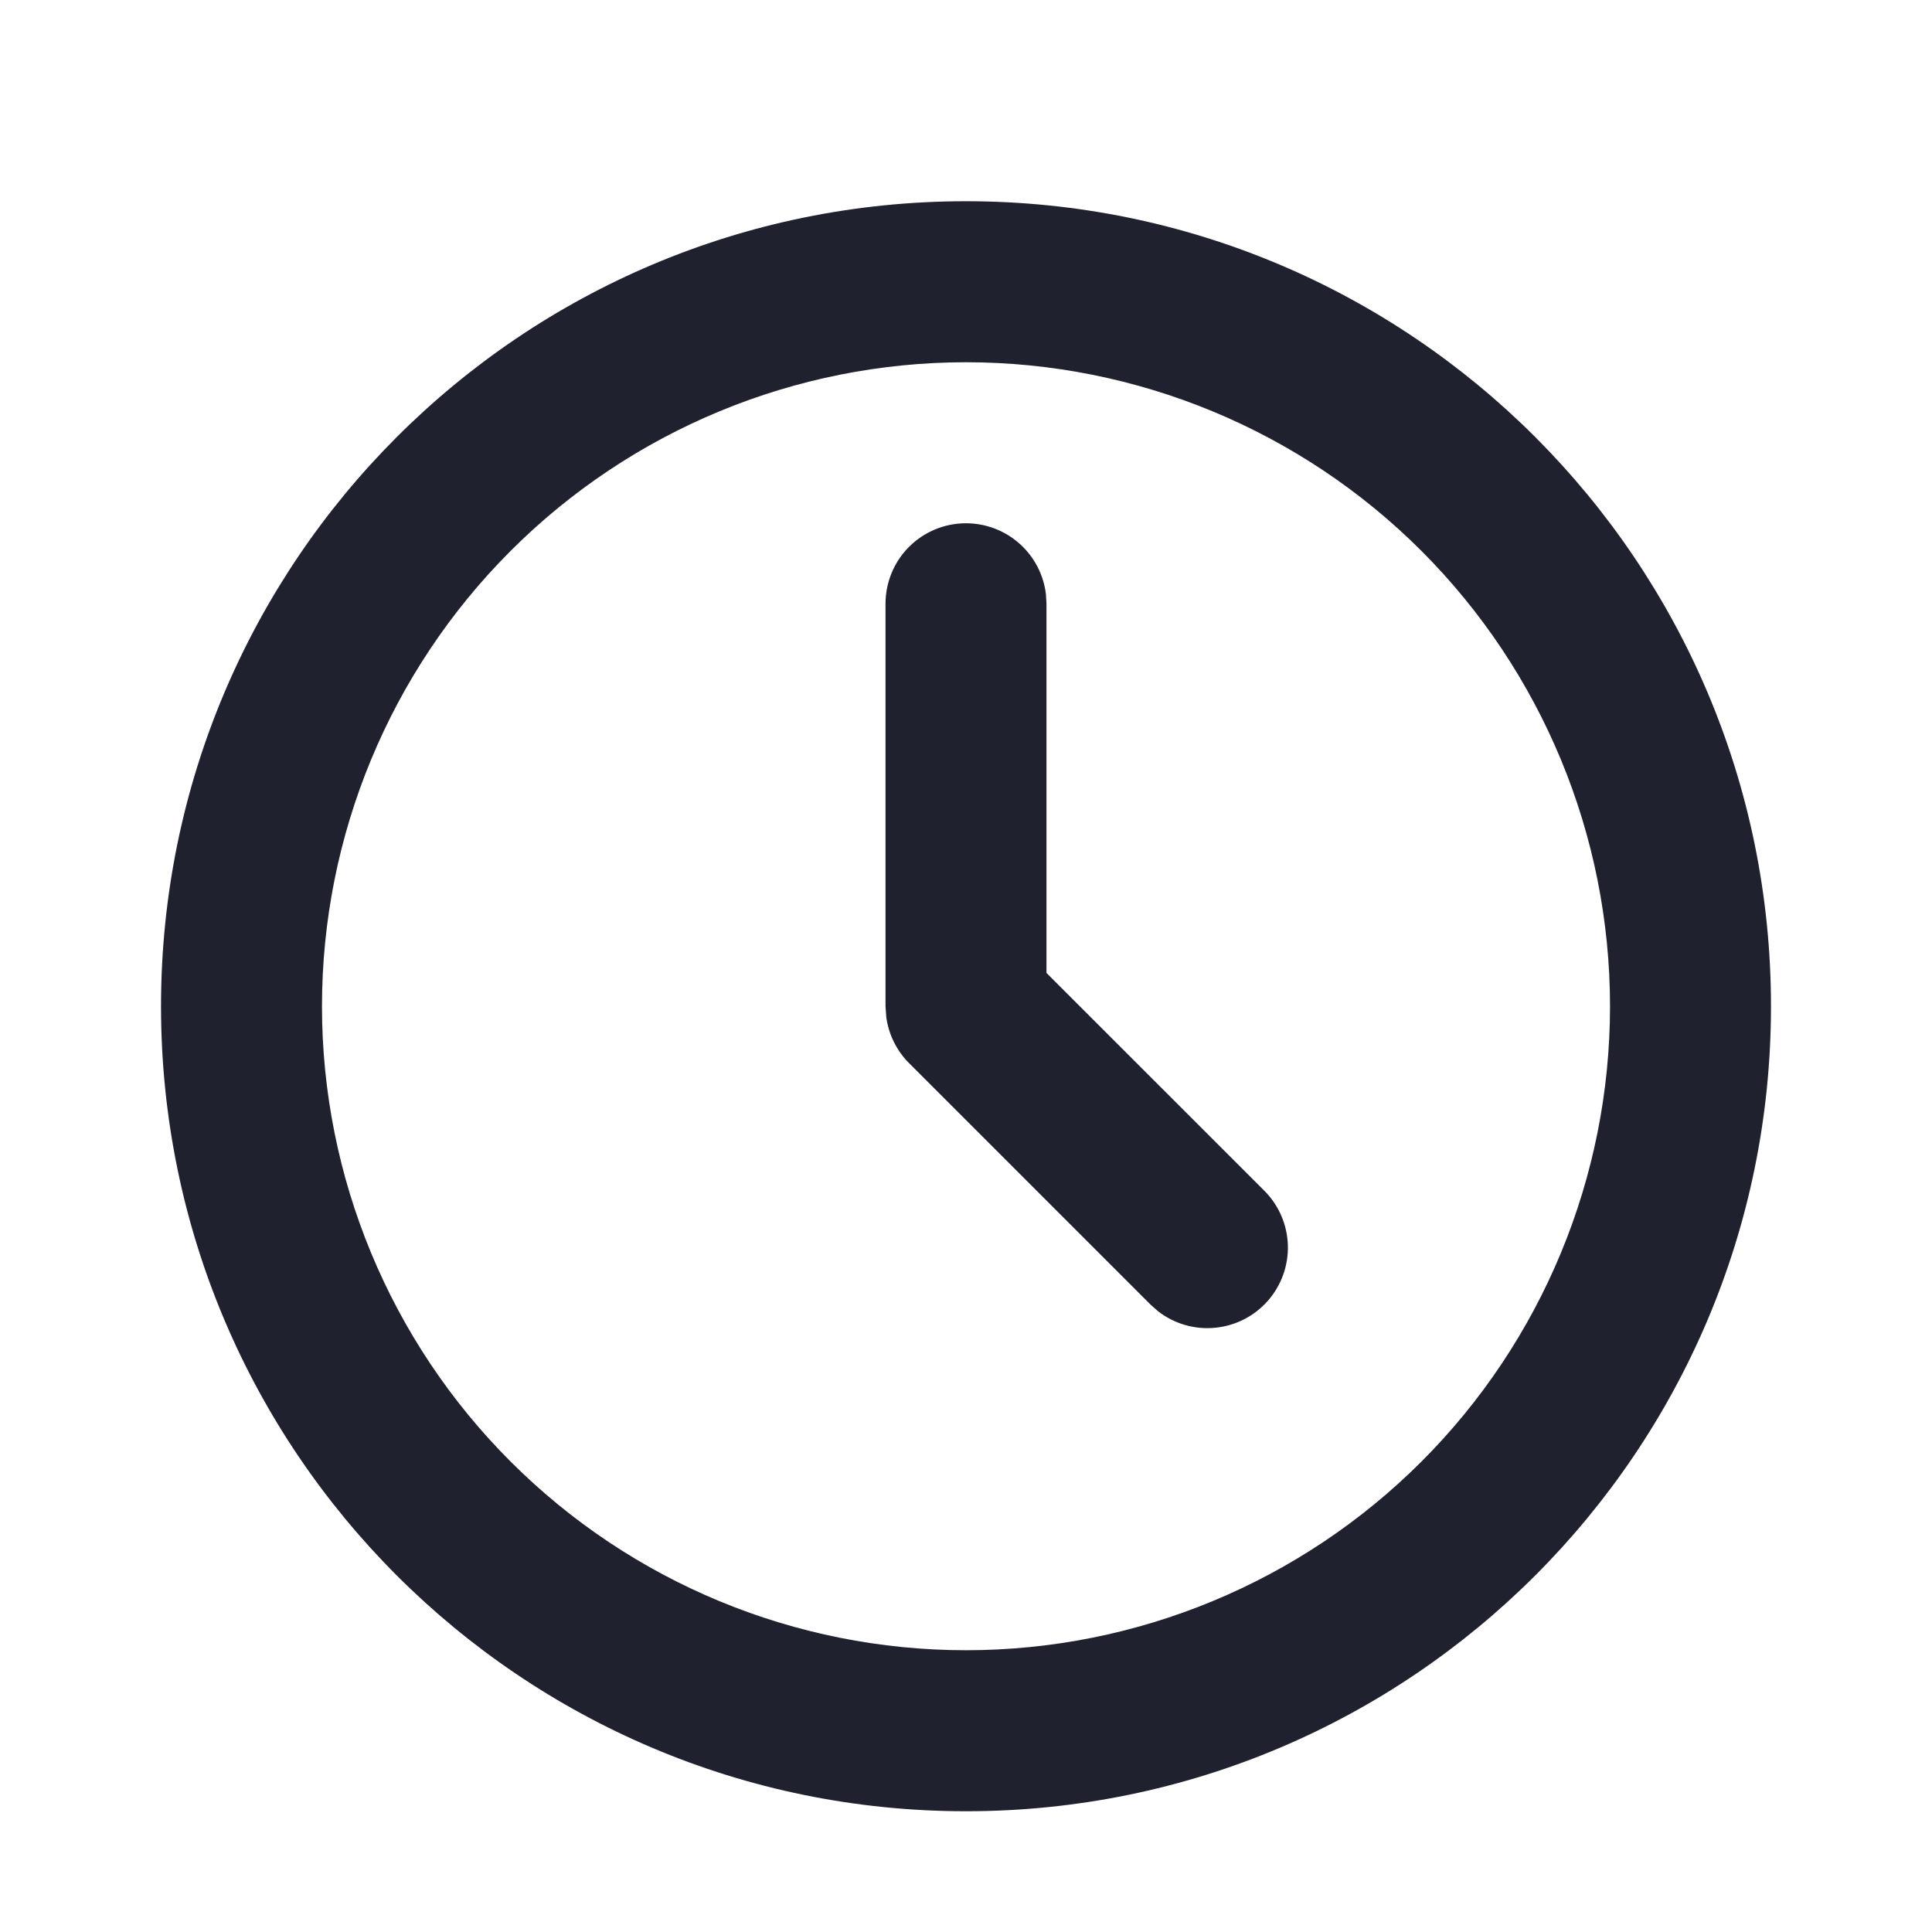 <svg width="32" height="32" viewBox="0 0 32 32" fill="none" xmlns="http://www.w3.org/2000/svg">
<path d="M16 3.333C23.364 3.333 29.333 9.303 29.333 16.667C29.333 24.031 23.364 30 16 30C8.636 30 2.667 24.031 2.667 16.667C2.667 9.303 8.636 3.333 16 3.333ZM16 6C13.171 6 10.458 7.124 8.458 9.124C6.457 11.125 5.333 13.838 5.333 16.667C5.333 19.496 6.457 22.209 8.458 24.209C10.458 26.209 13.171 27.333 16 27.333C18.829 27.333 21.542 26.209 23.543 24.209C25.543 22.209 26.667 19.496 26.667 16.667C26.667 13.838 25.543 11.125 23.543 9.124C21.542 7.124 18.829 6 16 6ZM16 8.667C16.327 8.667 16.642 8.787 16.886 9.004C17.13 9.221 17.286 9.52 17.324 9.844L17.333 10V16.115L20.943 19.724C21.182 19.964 21.321 20.286 21.331 20.625C21.341 20.963 21.222 21.293 20.998 21.547C20.774 21.801 20.462 21.96 20.125 21.992C19.788 22.025 19.451 21.927 19.183 21.72L19.057 21.609L15.057 17.609C14.85 17.402 14.717 17.132 14.679 16.841L14.667 16.667V10C14.667 9.646 14.807 9.307 15.057 9.057C15.307 8.807 15.646 8.667 16 8.667Z" fill="#20212E"/>
</svg>
